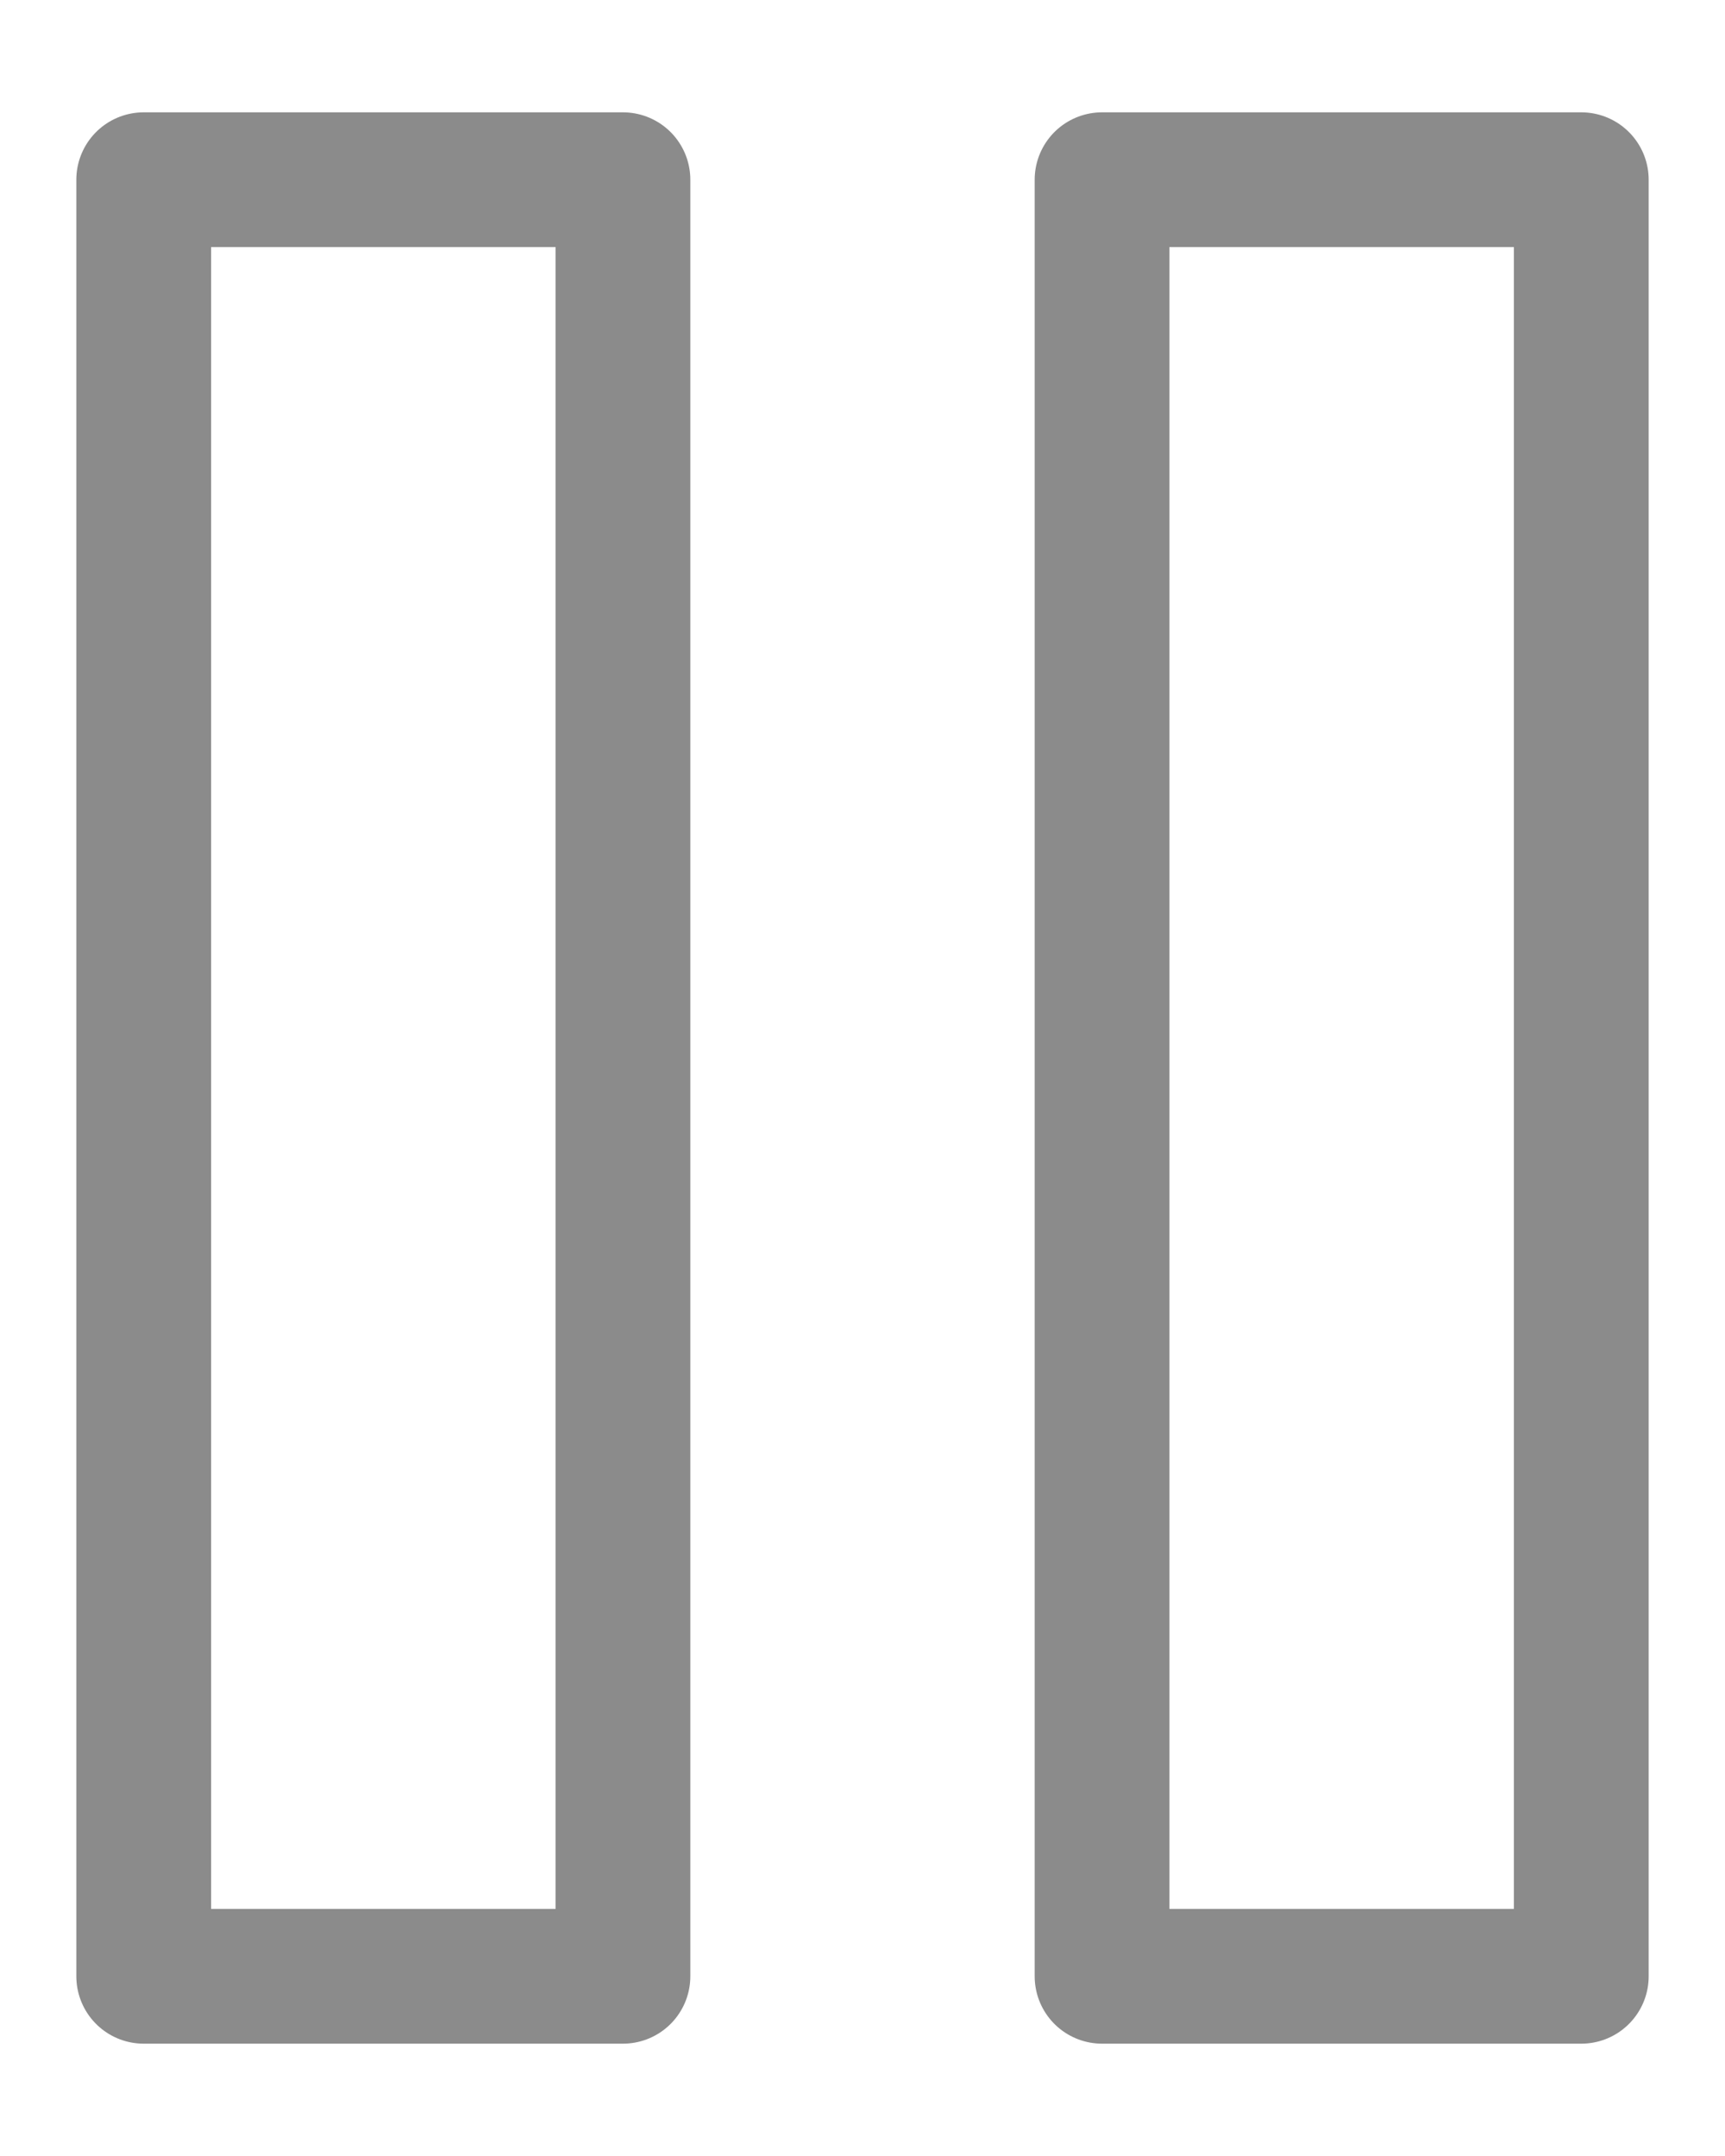 <svg width="16" height="20" viewBox="0 0 16 20" fill="none" xmlns="http://www.w3.org/2000/svg">
<path d="M1.333 1.667H5.778V18.333H1.333V1.667Z" stroke="#8B8B8B" stroke-width="1.25" stroke-linecap="round" stroke-linejoin="round"/>
<path d="M10.222 1.667H14.667V18.333H10.222V1.667Z" stroke="#8B8B8B" stroke-width="1.25" stroke-linecap="round" stroke-linejoin="round"/>
</svg>
